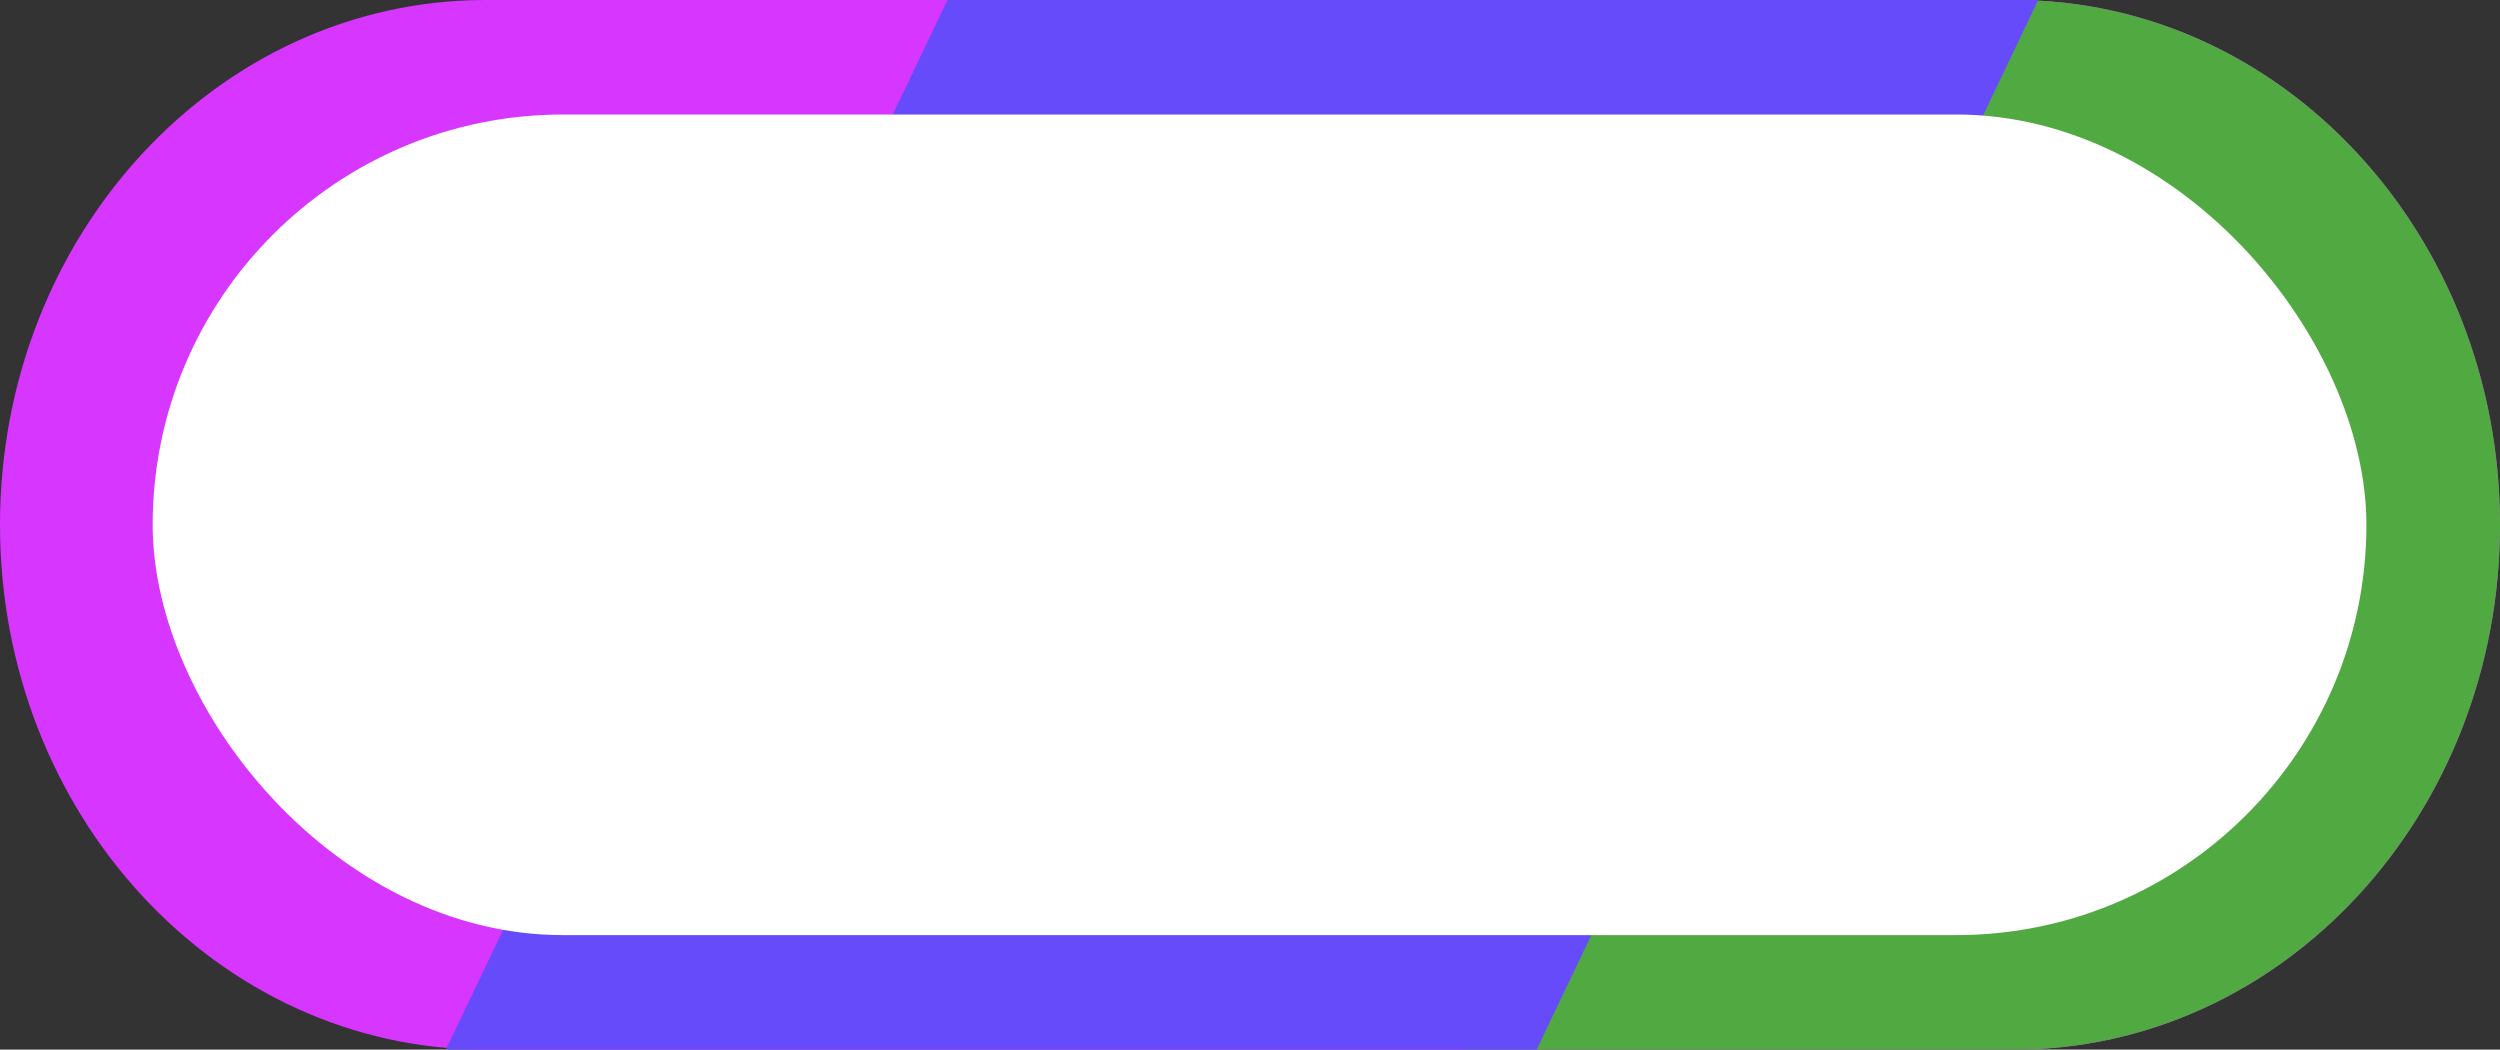 <svg width="131" height="55" viewBox="0 0 131 55" fill="none" xmlns="http://www.w3.org/2000/svg">
  <rect x="0" y="0" width="131" height="55" fill="#333333" stroke="none"/>
  <path d="M0 27.5C0 12.312 11.394 0 25.449 0H105.551C119.606 0 131 12.312 131 27.5C131 42.688 119.606 55 105.551 55H25.449C11.394 55 0 42.688 0 27.5Z" fill="#D736FF"/>
  <path d="M76.764 27.5C76.764 12.312 88.158 0 102.213 0H105.551C119.606 0 131 12.312 131 27.5C131 42.688 119.606 55 105.551 55H76.764V27.5Z" fill="#50AA41"/>
  <path d="M49.647 0H106.803L80.519 55H23.363L49.647 0Z" fill="#664BFB"/>
  <rect x="8" y="6" width="116" height="43" rx="21.5" fill="white"/>
</svg>